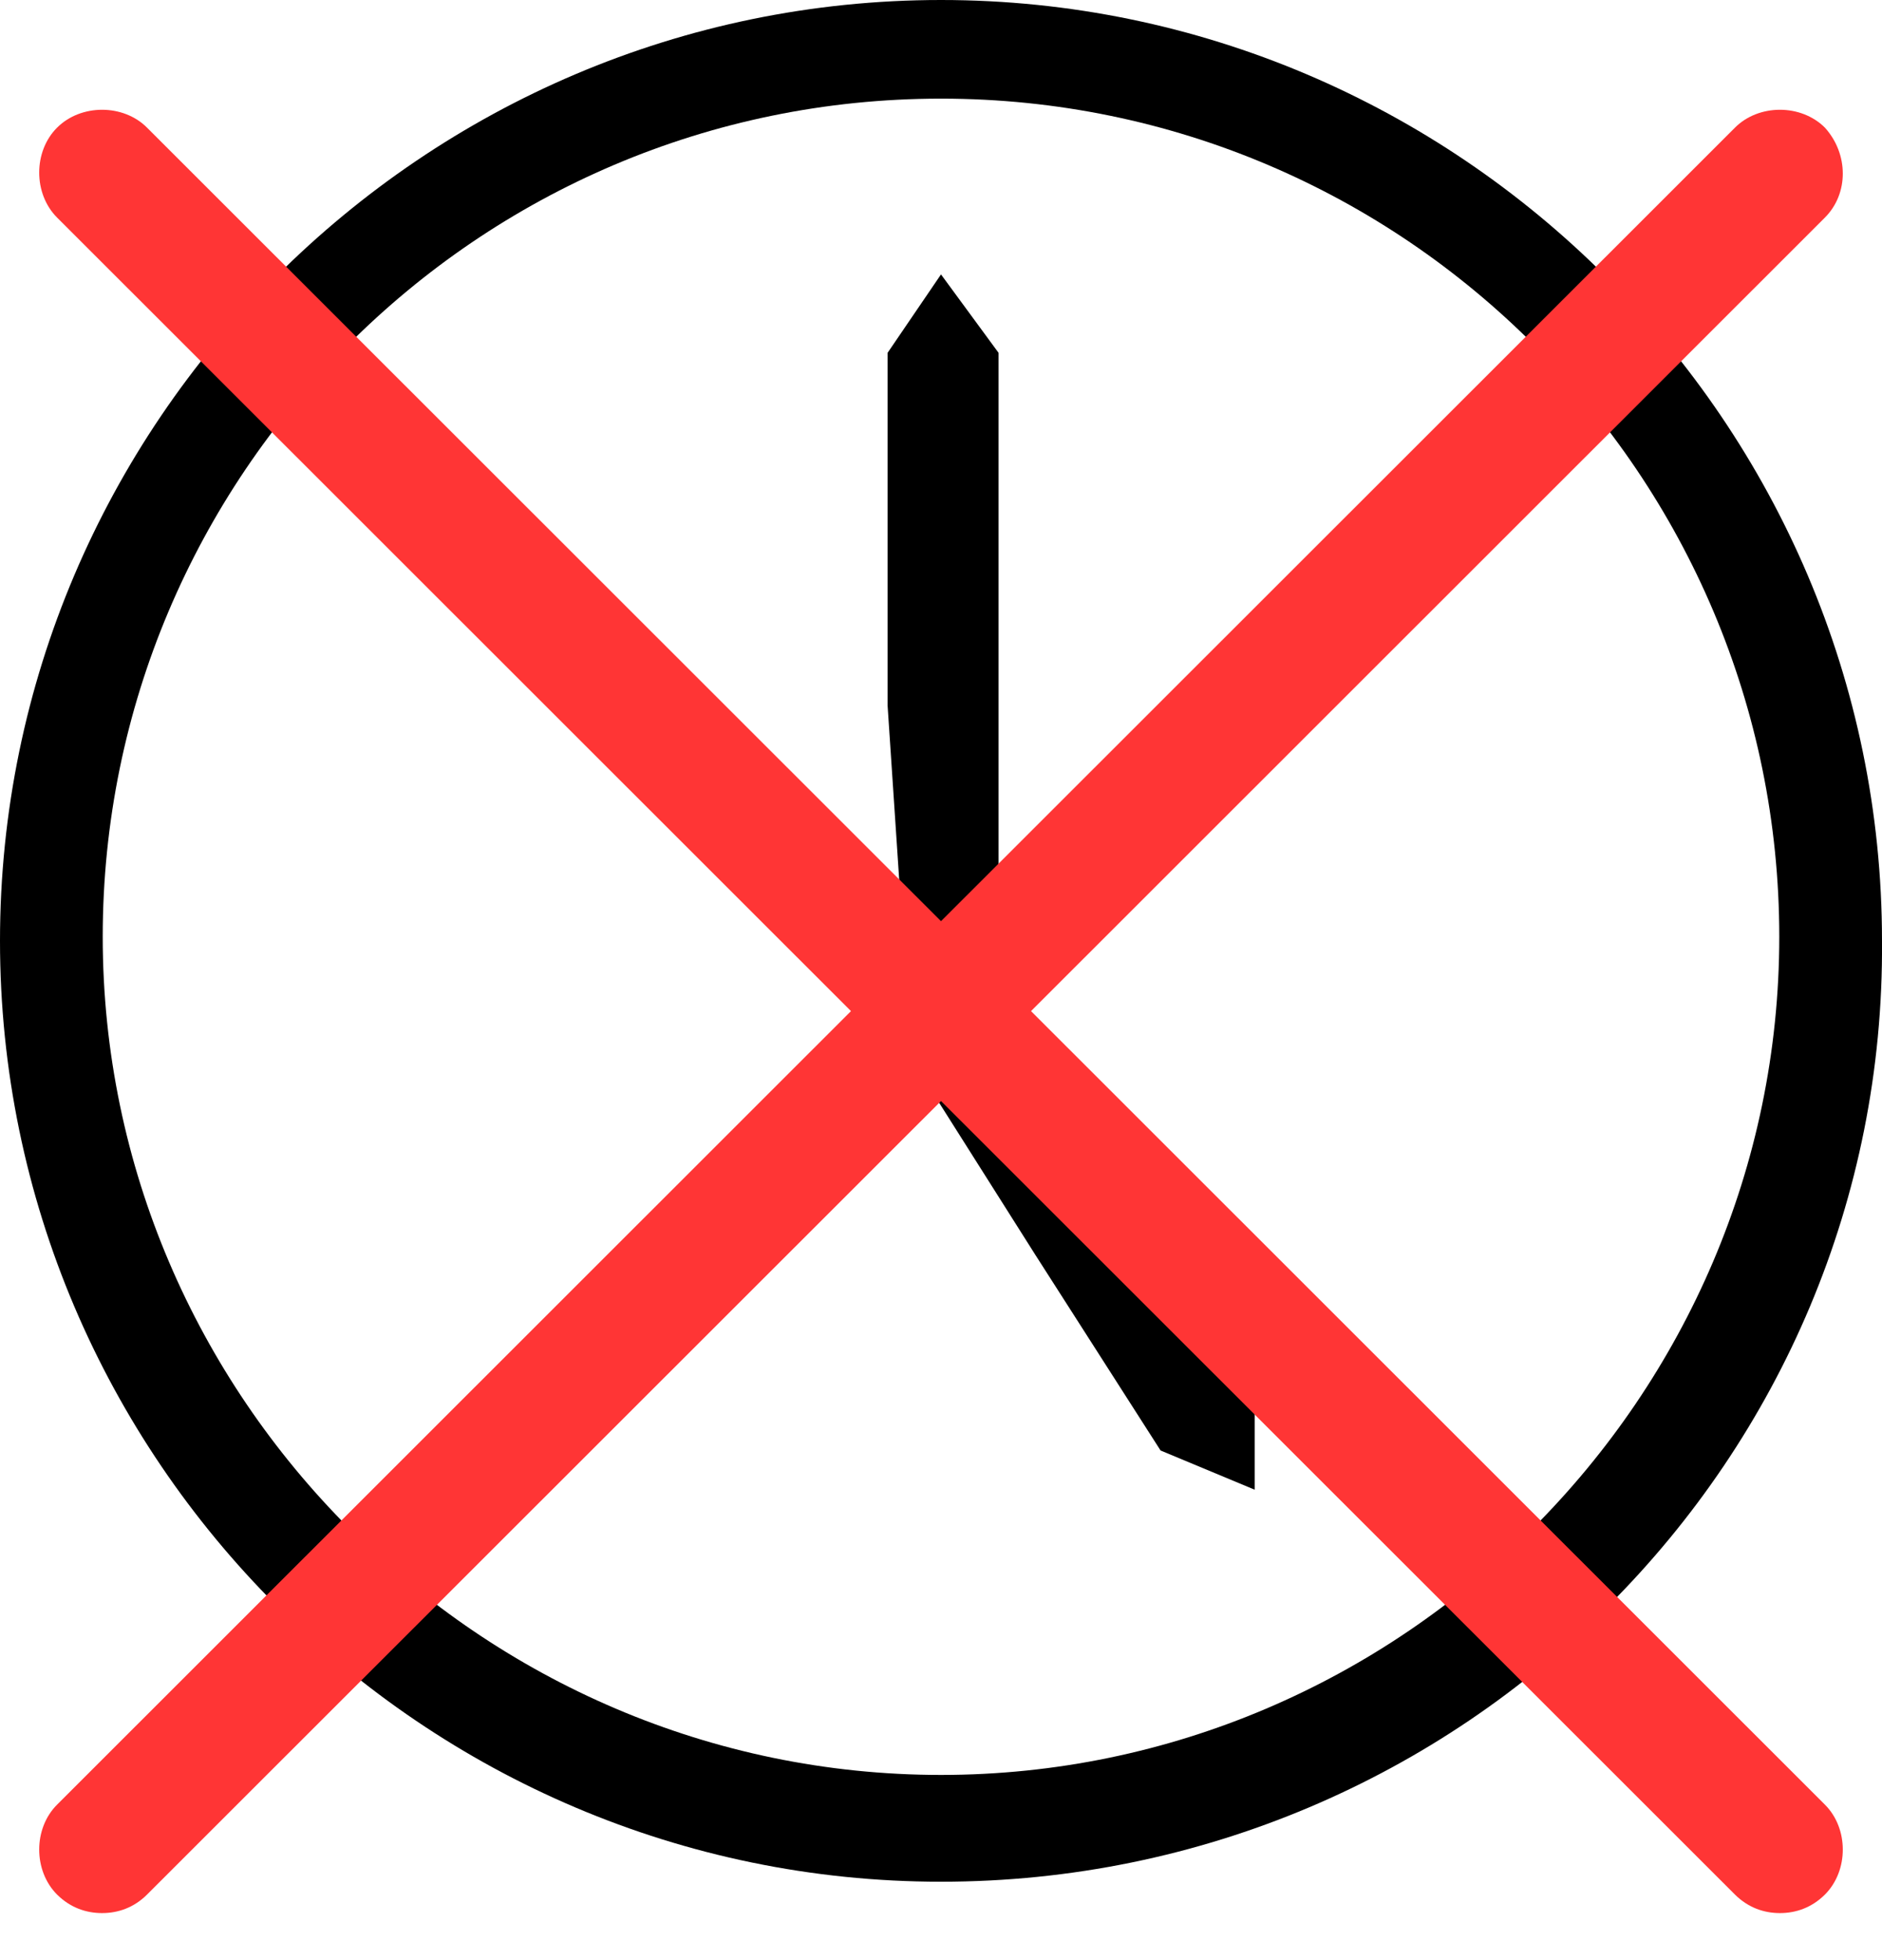 <svg width="24" height="25" viewBox="0 0 24 25" fill="none" xmlns="http://www.w3.org/2000/svg">
<path d="M12 24C5.397 24 0 18.603 0 12C0 5.397 5.397 0 12 0C18.603 0 24 5.397 24 12C24.052 18.603 18.655 24 12 24ZM12 1.258C6.079 1.258 1.31 6.079 1.31 11.948C1.31 17.817 6.131 22.638 12 22.638C17.869 22.638 22.69 17.817 22.69 11.948C22.69 6.079 17.921 1.258 12 1.258Z" fill="black"/>
<path d="M14.8 18.5L13.2 16L11.619 13.5L11.319 9V4.5L12 3.5L12.734 4.5V13.101L16 17.7V19L14.8 18.5Z" fill="black"/>
<path d="M23.272 1.628C22.968 1.324 22.428 1.324 22.125 1.628L12 11.749L1.875 1.628C1.572 1.324 1.032 1.324 0.728 1.628C0.424 1.931 0.424 2.471 0.728 2.775L10.852 12.896L0.728 23.017C0.424 23.32 0.424 23.86 0.728 24.164C0.897 24.332 1.099 24.4 1.302 24.4C1.504 24.4 1.707 24.332 1.875 24.164L12 14.043L22.125 24.164C22.294 24.332 22.496 24.4 22.698 24.4C22.901 24.4 23.103 24.332 23.272 24.164C23.576 23.86 23.576 23.32 23.272 23.017L13.148 12.896L23.272 2.775C23.576 2.471 23.576 1.965 23.272 1.628Z" fill="#FF3535"/>
</svg>
